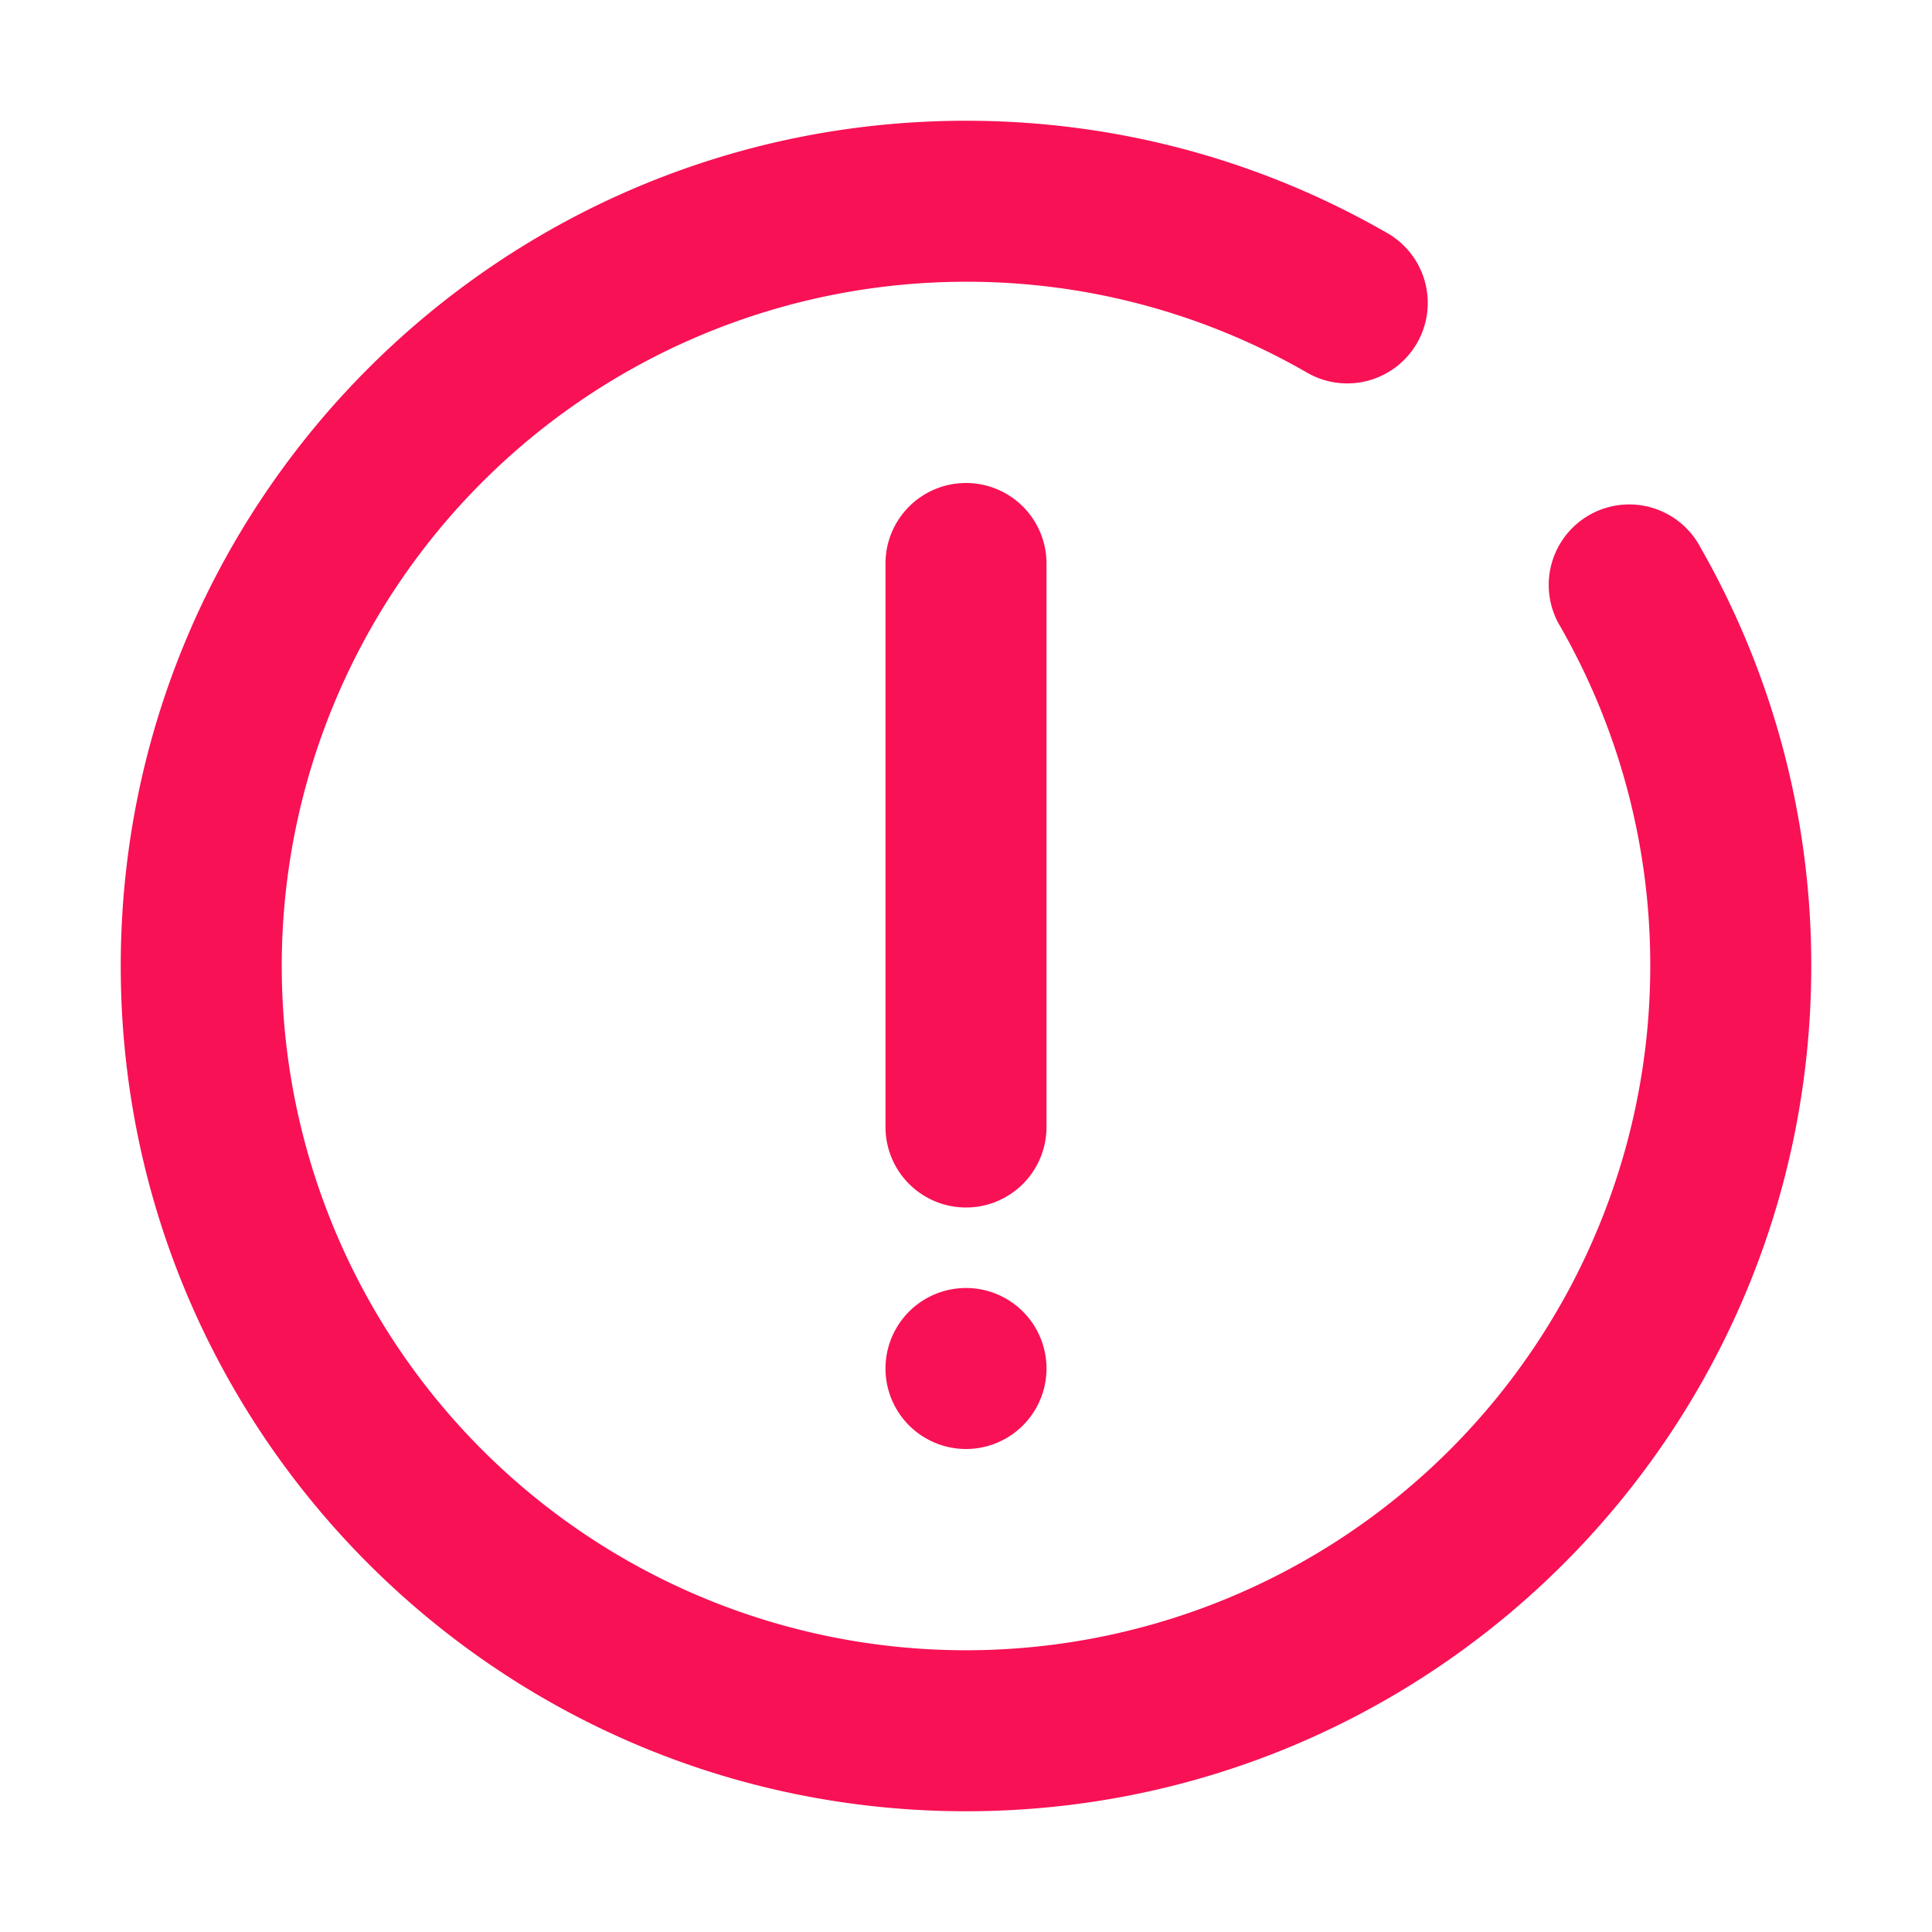 <svg width="24" height="24" fill="none" xmlns="http://www.w3.org/2000/svg"><path d="M19.387 7.79a1 1 0 1 1 1.736-.991A10.454 10.454 0 0 1 22.5 12c0 5.799-4.701 10.5-10.5 10.5S1.5 17.799 1.5 12 6.201 1.5 12 1.5c1.854 0 3.64.482 5.215 1.385a1 1 0 1 1-.994 1.735A8.456 8.456 0 0 0 12 3.5a8.5 8.5 0 1 0 8.5 8.5 8.456 8.456 0 0 0-1.113-4.21z" fill="#F81155"/><path d="M12 18a1 1 0 1 0 0-2 1 1 0 0 0 0 2zM11 7a1 1 0 0 1 2 0v7a1 1 0 0 1-2 0V7z" fill="#F81155"/></svg>